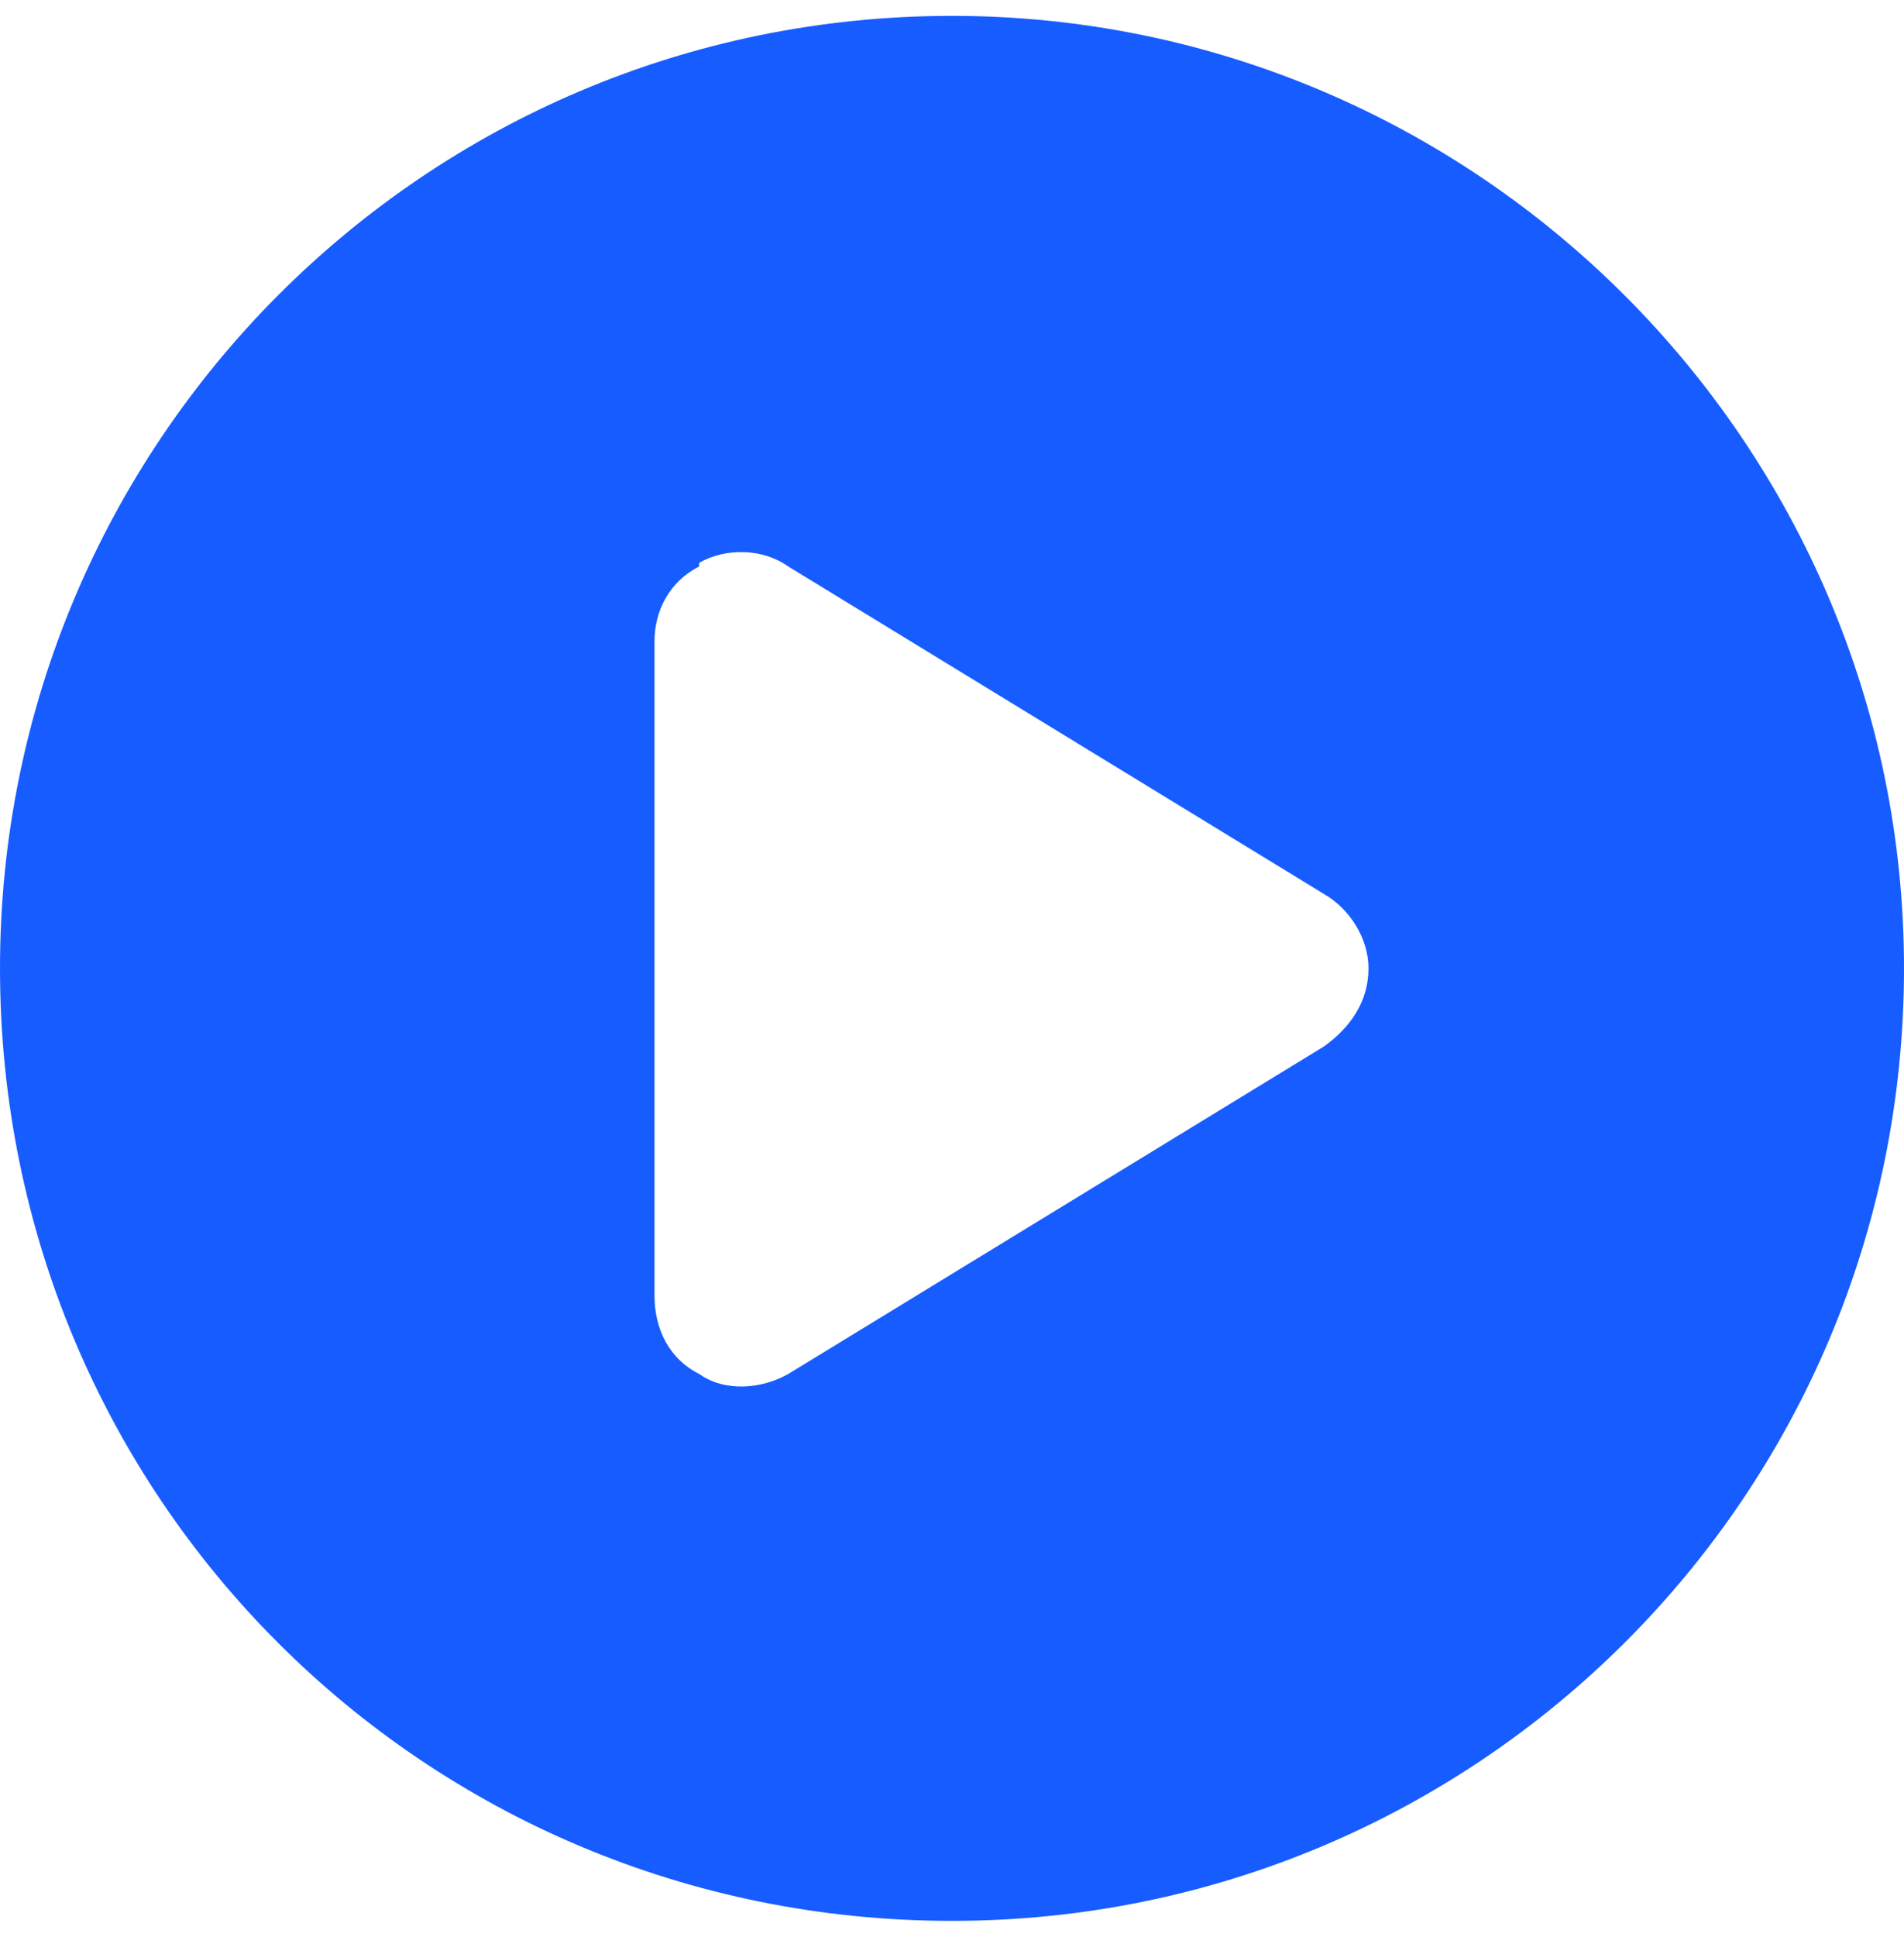 <svg width="60" height="61" viewBox="0 0 60 61" fill="none" xmlns="http://www.w3.org/2000/svg">
<path d="M60 30.5C60 47.141 46.523 60.5 30 60.5C13.359 60.5 0 47.141 0 30.5C0 13.977 13.359 0.5 30 0.5C46.523 0.5 60 13.977 60 30.5ZM22.031 17.844C21.094 18.312 20.625 19.25 20.625 20.188V40.812C20.625 41.867 21.094 42.805 22.031 43.273C22.852 43.859 24.023 43.742 24.844 43.273L41.719 32.961C42.539 32.375 43.125 31.555 43.125 30.5C43.125 29.562 42.539 28.625 41.719 28.156L24.844 17.844C24.023 17.258 22.852 17.258 22.031 17.727V17.844Z" fill="#175CFF"/>
</svg>
